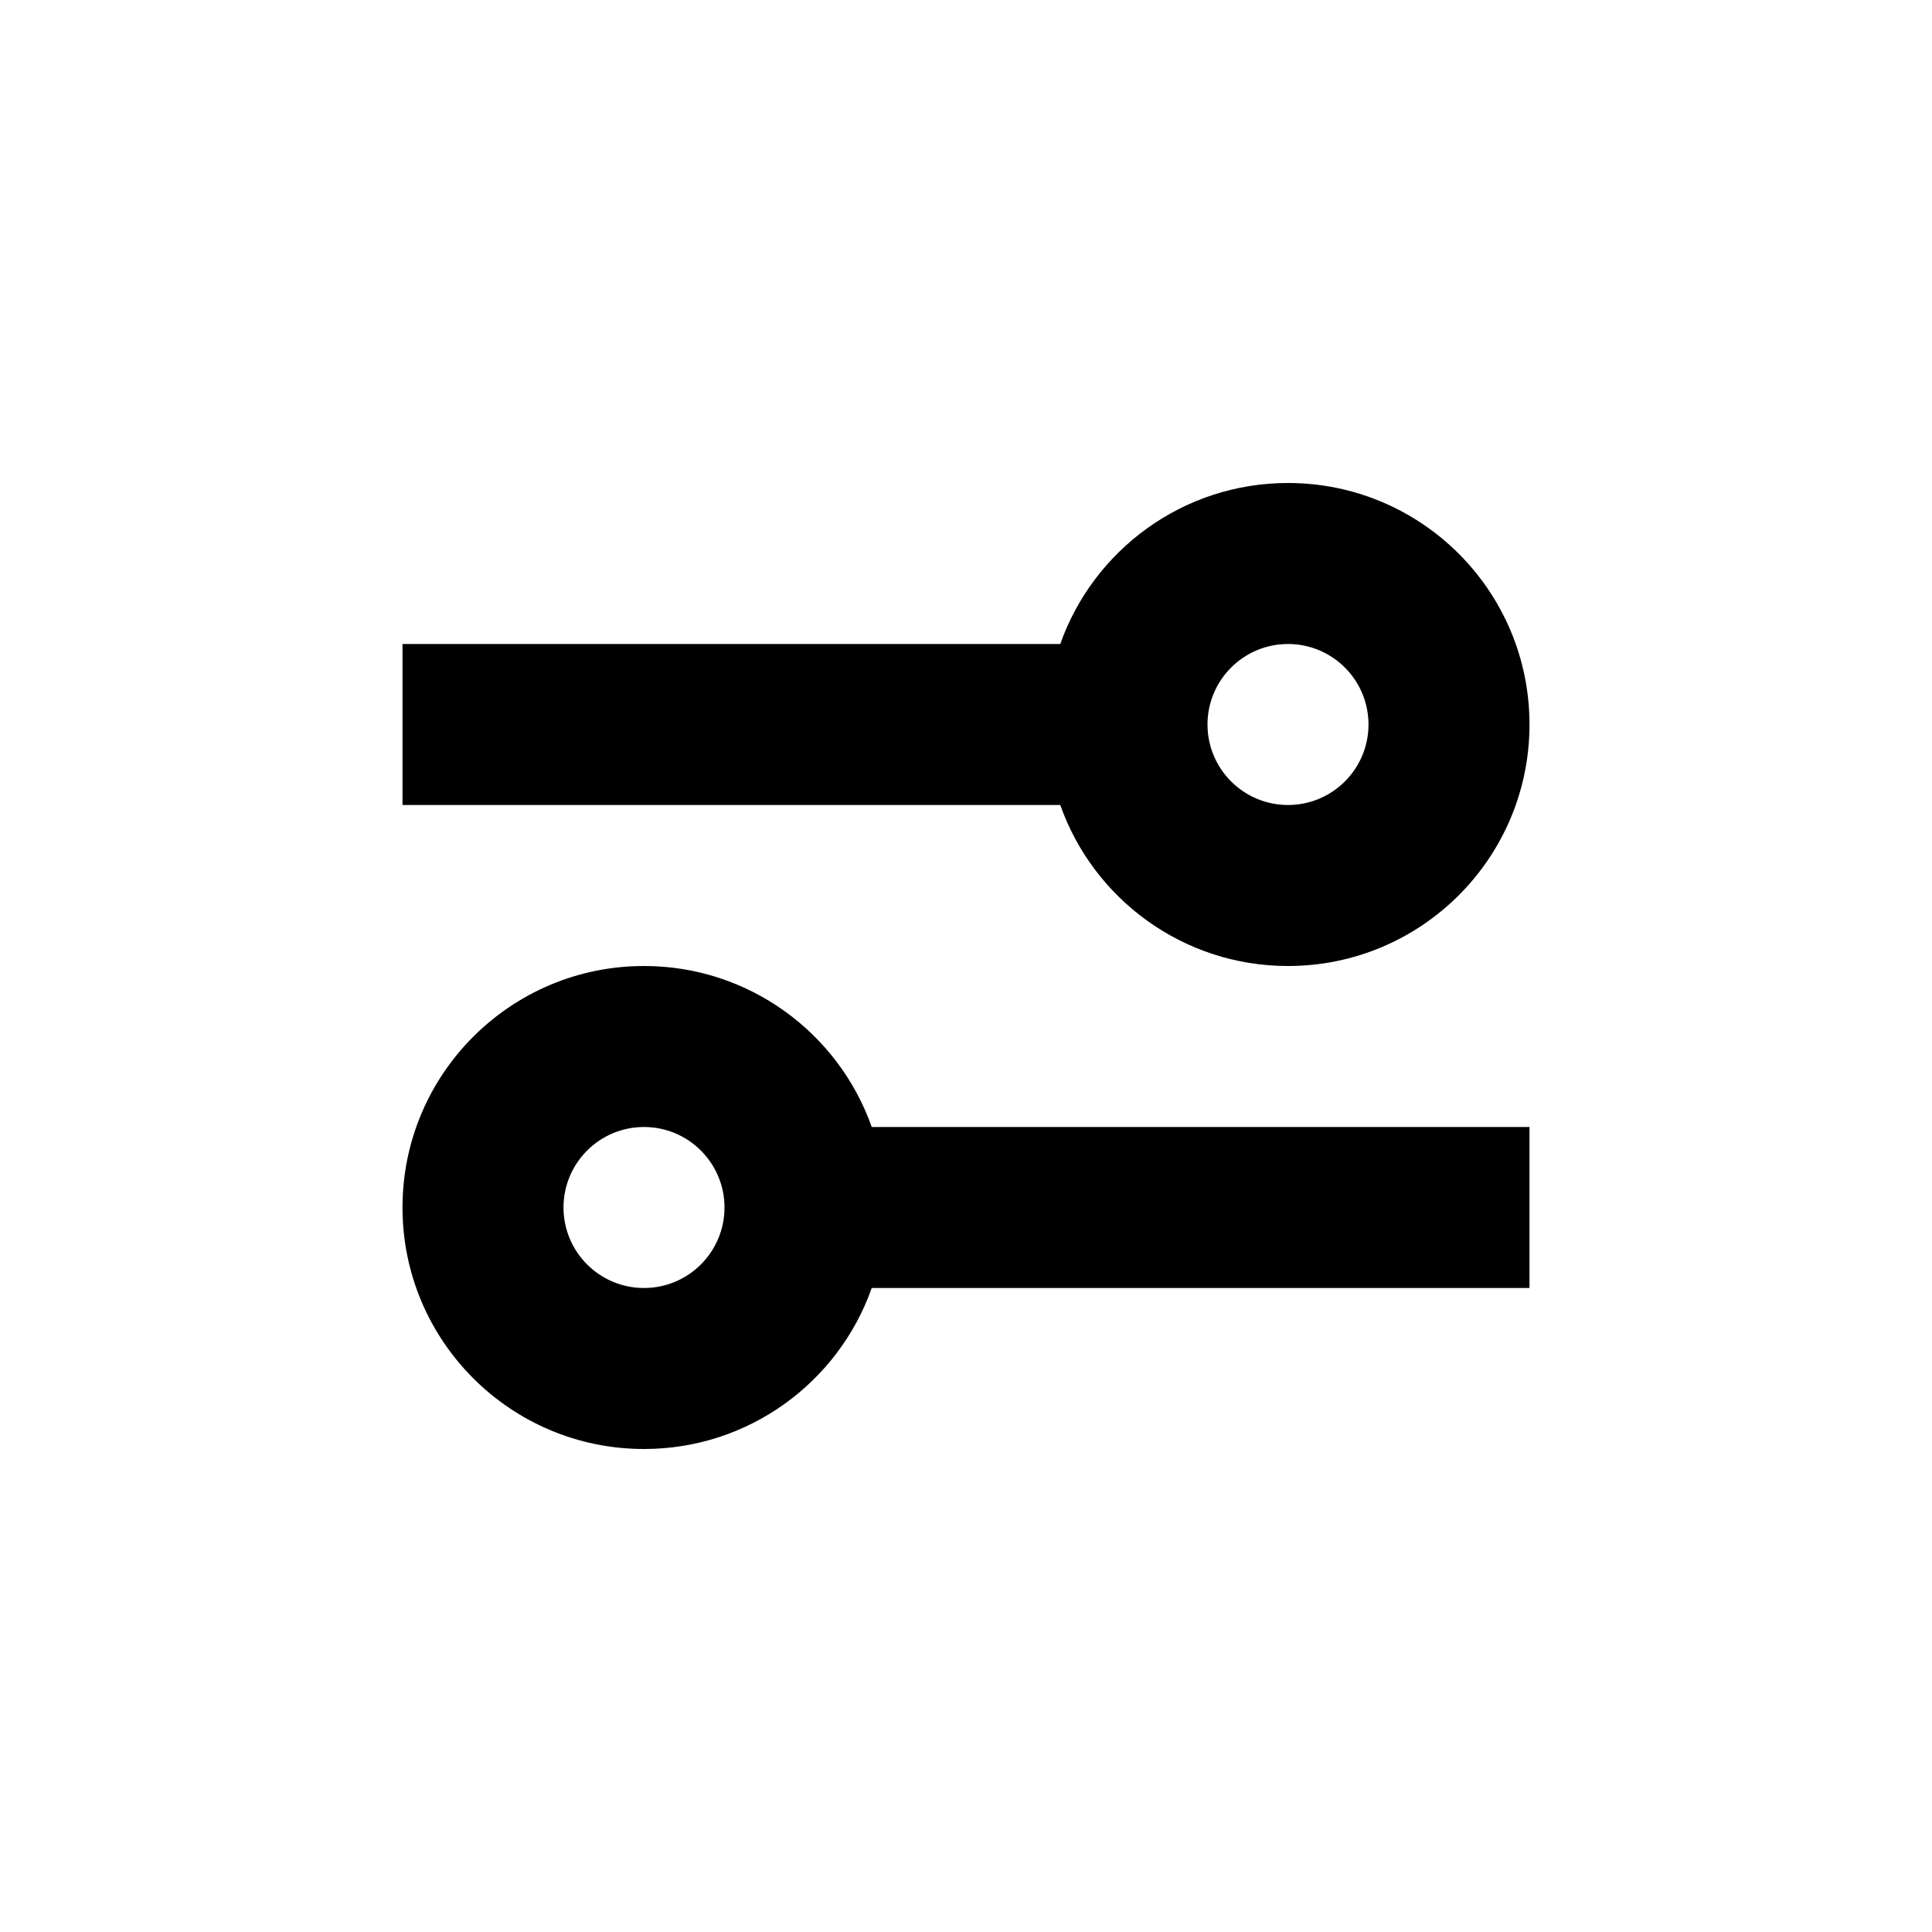 <svg width="24" height="24" viewBox="0 0 24 24" fill="none" xmlns="http://www.w3.org/2000/svg">
<path fill-rule="evenodd" clip-rule="evenodd" d="M16 12C14.694 12 13.582 11.165 13.171 10H5V8H13.171C13.582 6.835 14.694 6 16 6C17.657 6 19 7.343 19 9C19 10.657 17.657 12 16 12ZM15 9C15 9.552 15.448 10 16 10C16.552 10 17 9.552 17 9C17 8.448 16.552 8 16 8C15.448 8 15 8.448 15 9Z" fill="black"/>
<path fill-rule="evenodd" clip-rule="evenodd" d="M5 15C5 16.657 6.343 18 8 18C9.306 18 10.418 17.165 10.829 16H19V14H10.829C10.418 12.835 9.306 12 8 12C6.343 12 5 13.343 5 15ZM7 15C7 15.552 7.448 16 8 16C8.552 16 9 15.552 9 15C9 14.448 8.552 14 8 14C7.448 14 7 14.448 7 15Z" fill="black"/>
</svg>
